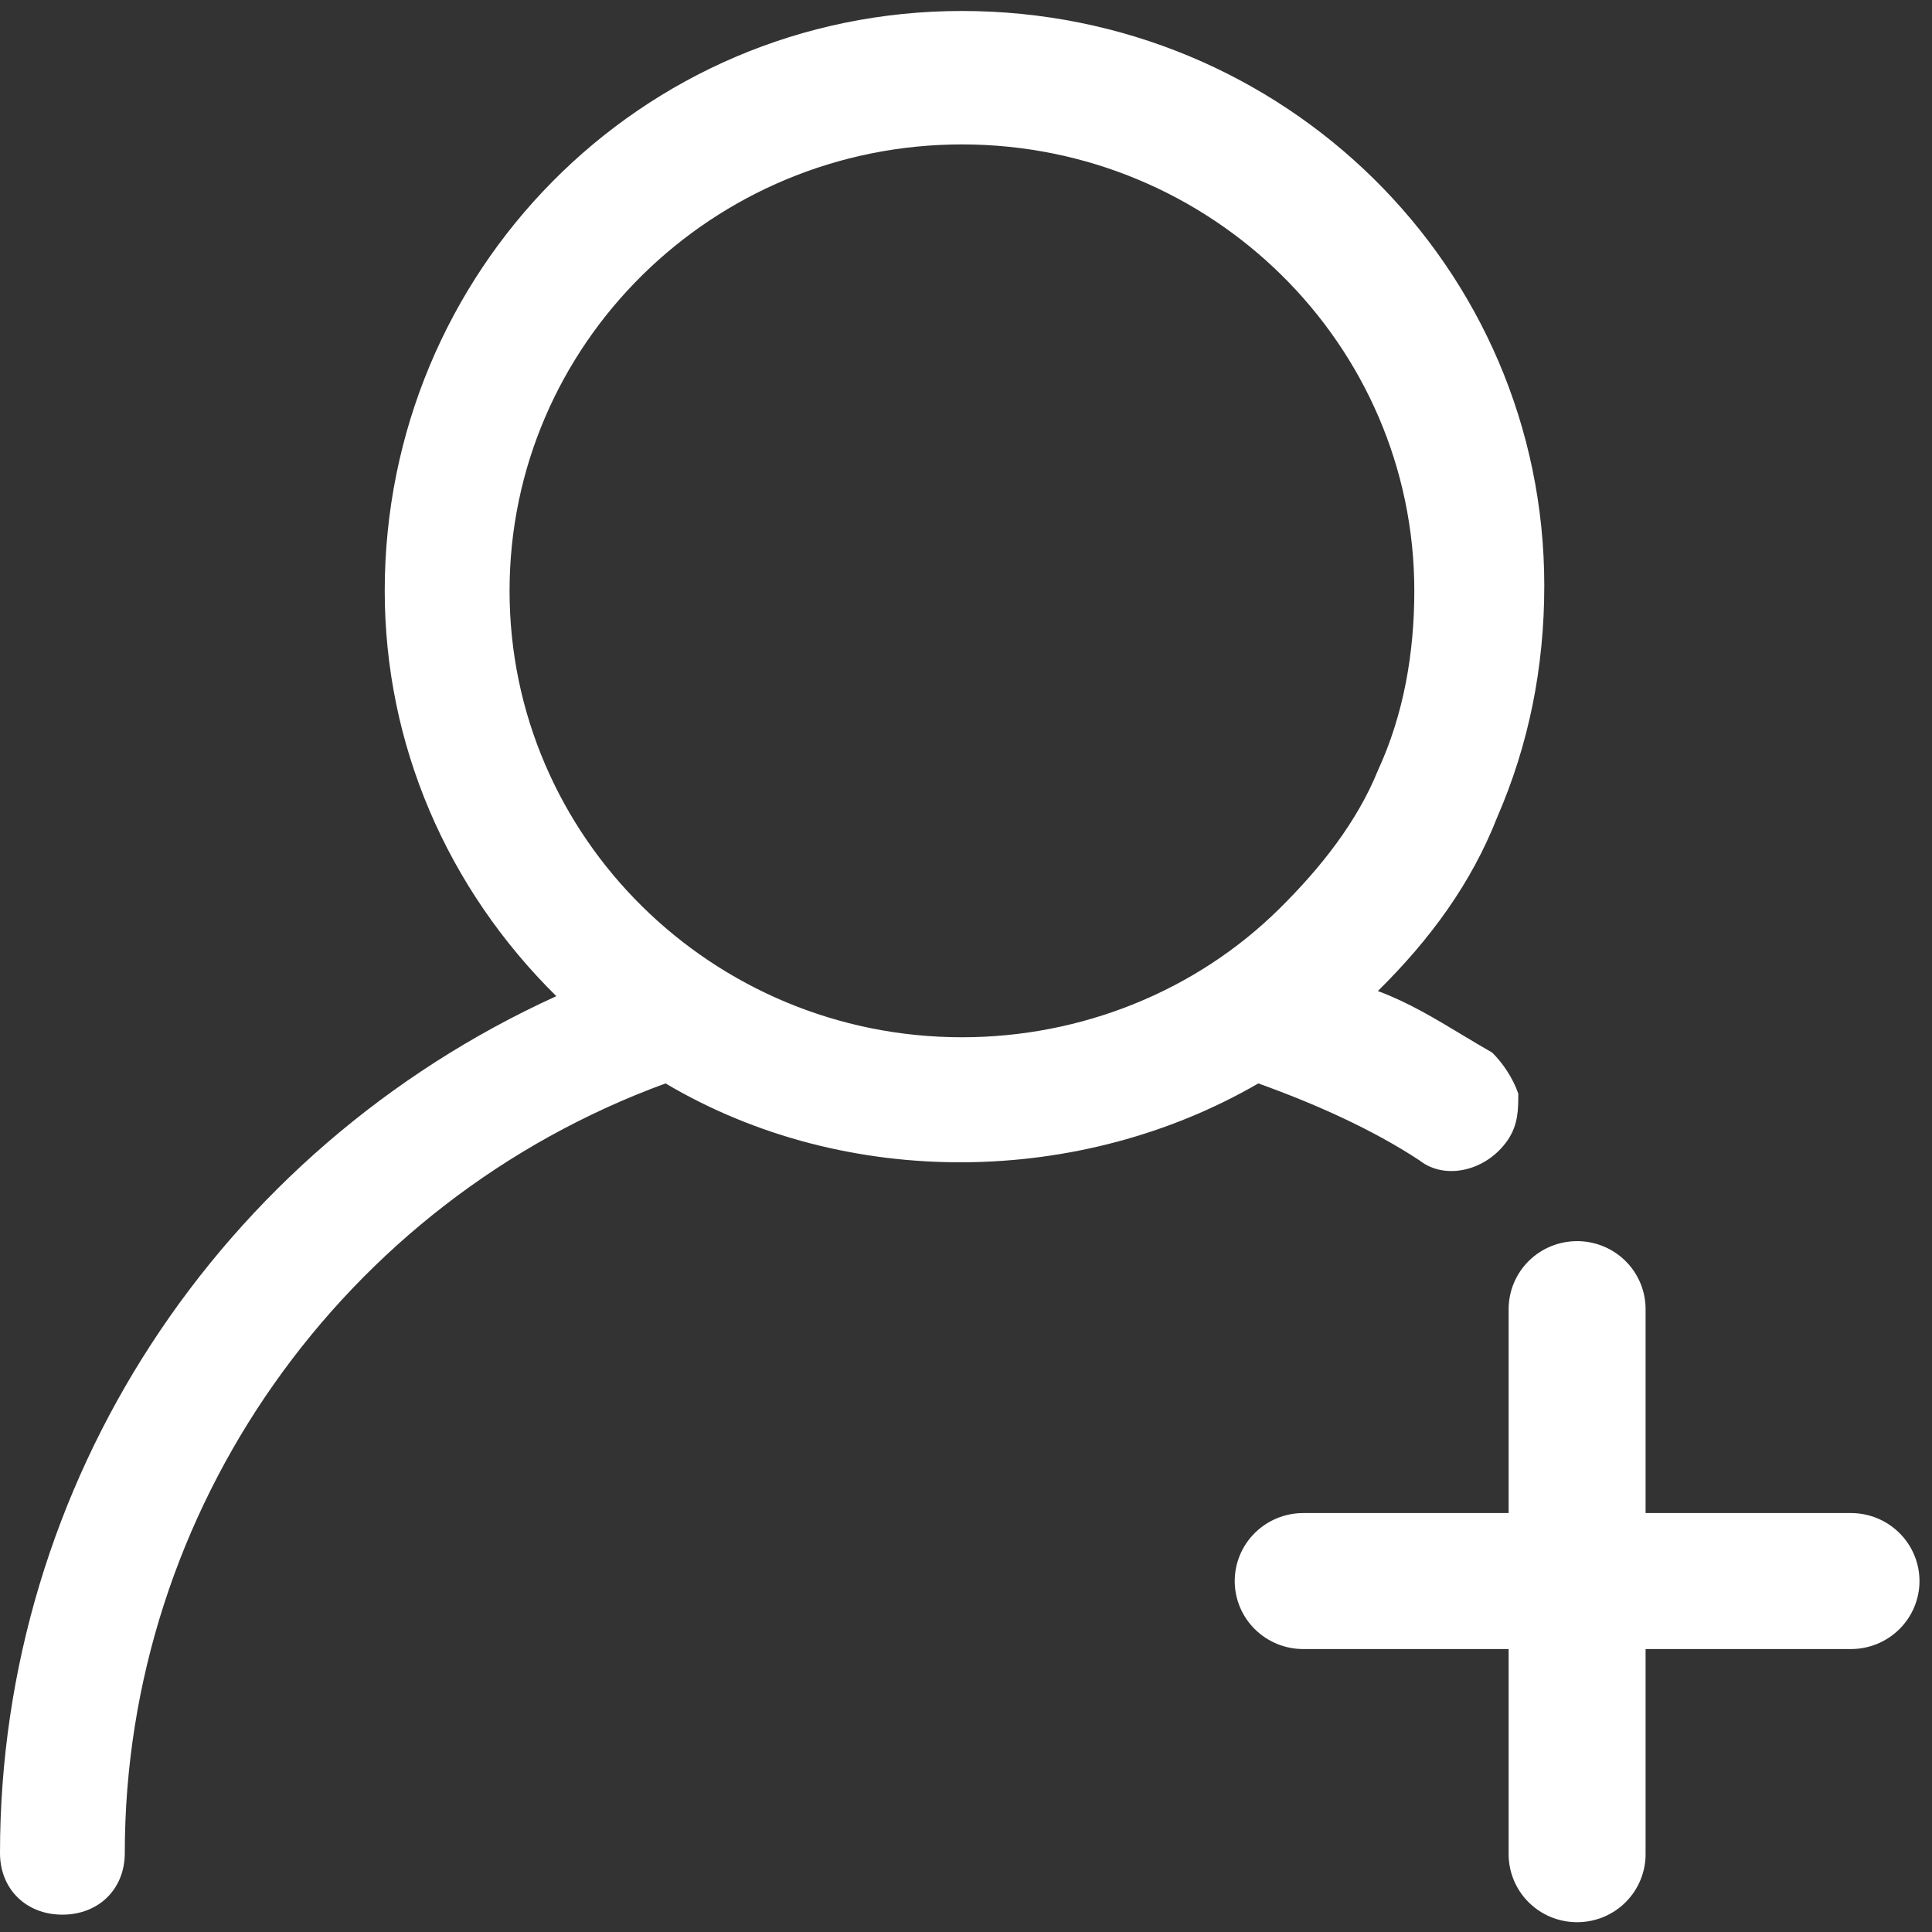 <svg width="44" height="44" viewBox="0 0 44 44" fill="none" xmlns="http://www.w3.org/2000/svg">
<rect x="0" y="0" width="44" height="44" fill="#333333" stroke="none"/>
<path fill-rule="evenodd" clip-rule="evenodd" d="M32.328 26.427C32.92 26.894 33.867 26.66 34.341 25.959C34.578 25.608 34.578 25.258 34.578 24.907C34.459 24.557 34.222 24.206 33.985 23.973C33.756 23.843 33.527 23.705 33.295 23.565C32.689 23.2 32.066 22.824 31.38 22.57C32.565 21.401 33.512 20.116 34.104 18.597C34.814 16.961 35.17 15.208 35.17 13.338C35.17 6.093 29.249 0.25 21.907 0.25C14.565 0.25 8.762 6.21 8.762 13.455C8.762 16.96 10.184 20.233 12.67 22.687C4.973 26.192 0 33.788 0 42.203C0 43.02 0.592 43.605 1.421 43.605C2.25 43.605 2.842 43.02 2.842 42.203C2.842 34.373 7.815 27.361 15.157 24.674C19.302 27.127 24.631 27.011 28.657 24.674C29.959 25.141 31.262 25.725 32.328 26.427ZM21.908 23.623C16.224 23.623 11.605 19.065 11.605 13.456C11.605 7.847 16.224 3.289 21.908 3.289C27.592 3.289 32.21 7.847 32.21 13.456C32.21 14.858 31.974 16.261 31.381 17.546C30.908 18.714 30.079 19.766 29.131 20.701C27.237 22.571 24.631 23.623 21.908 23.623ZM37.477 34.459H42.155C42.569 34.459 42.965 34.622 43.258 34.913C43.55 35.203 43.715 35.597 43.715 36.008C43.715 36.418 43.55 36.812 43.258 37.102C42.965 37.393 42.569 37.556 42.155 37.556H37.477V42.201C37.481 42.407 37.443 42.611 37.366 42.802C37.29 42.993 37.175 43.167 37.03 43.314C36.885 43.461 36.712 43.577 36.521 43.657C36.33 43.736 36.125 43.777 35.918 43.777C35.71 43.777 35.505 43.736 35.314 43.657C35.123 43.577 34.95 43.461 34.805 43.314C34.66 43.167 34.545 42.993 34.469 42.802C34.392 42.611 34.355 42.407 34.358 42.201V37.556H29.68C29.266 37.556 28.869 37.393 28.577 37.102C28.284 36.812 28.12 36.418 28.12 36.008C28.12 35.597 28.284 35.203 28.577 34.913C28.869 34.622 29.266 34.459 29.68 34.459H34.358V29.814C34.358 29.403 34.523 29.009 34.815 28.719C35.107 28.429 35.504 28.266 35.918 28.266C36.331 28.266 36.728 28.429 37.02 28.719C37.313 29.009 37.477 29.403 37.477 29.814V34.459Z" fill="white"/>
</svg>
